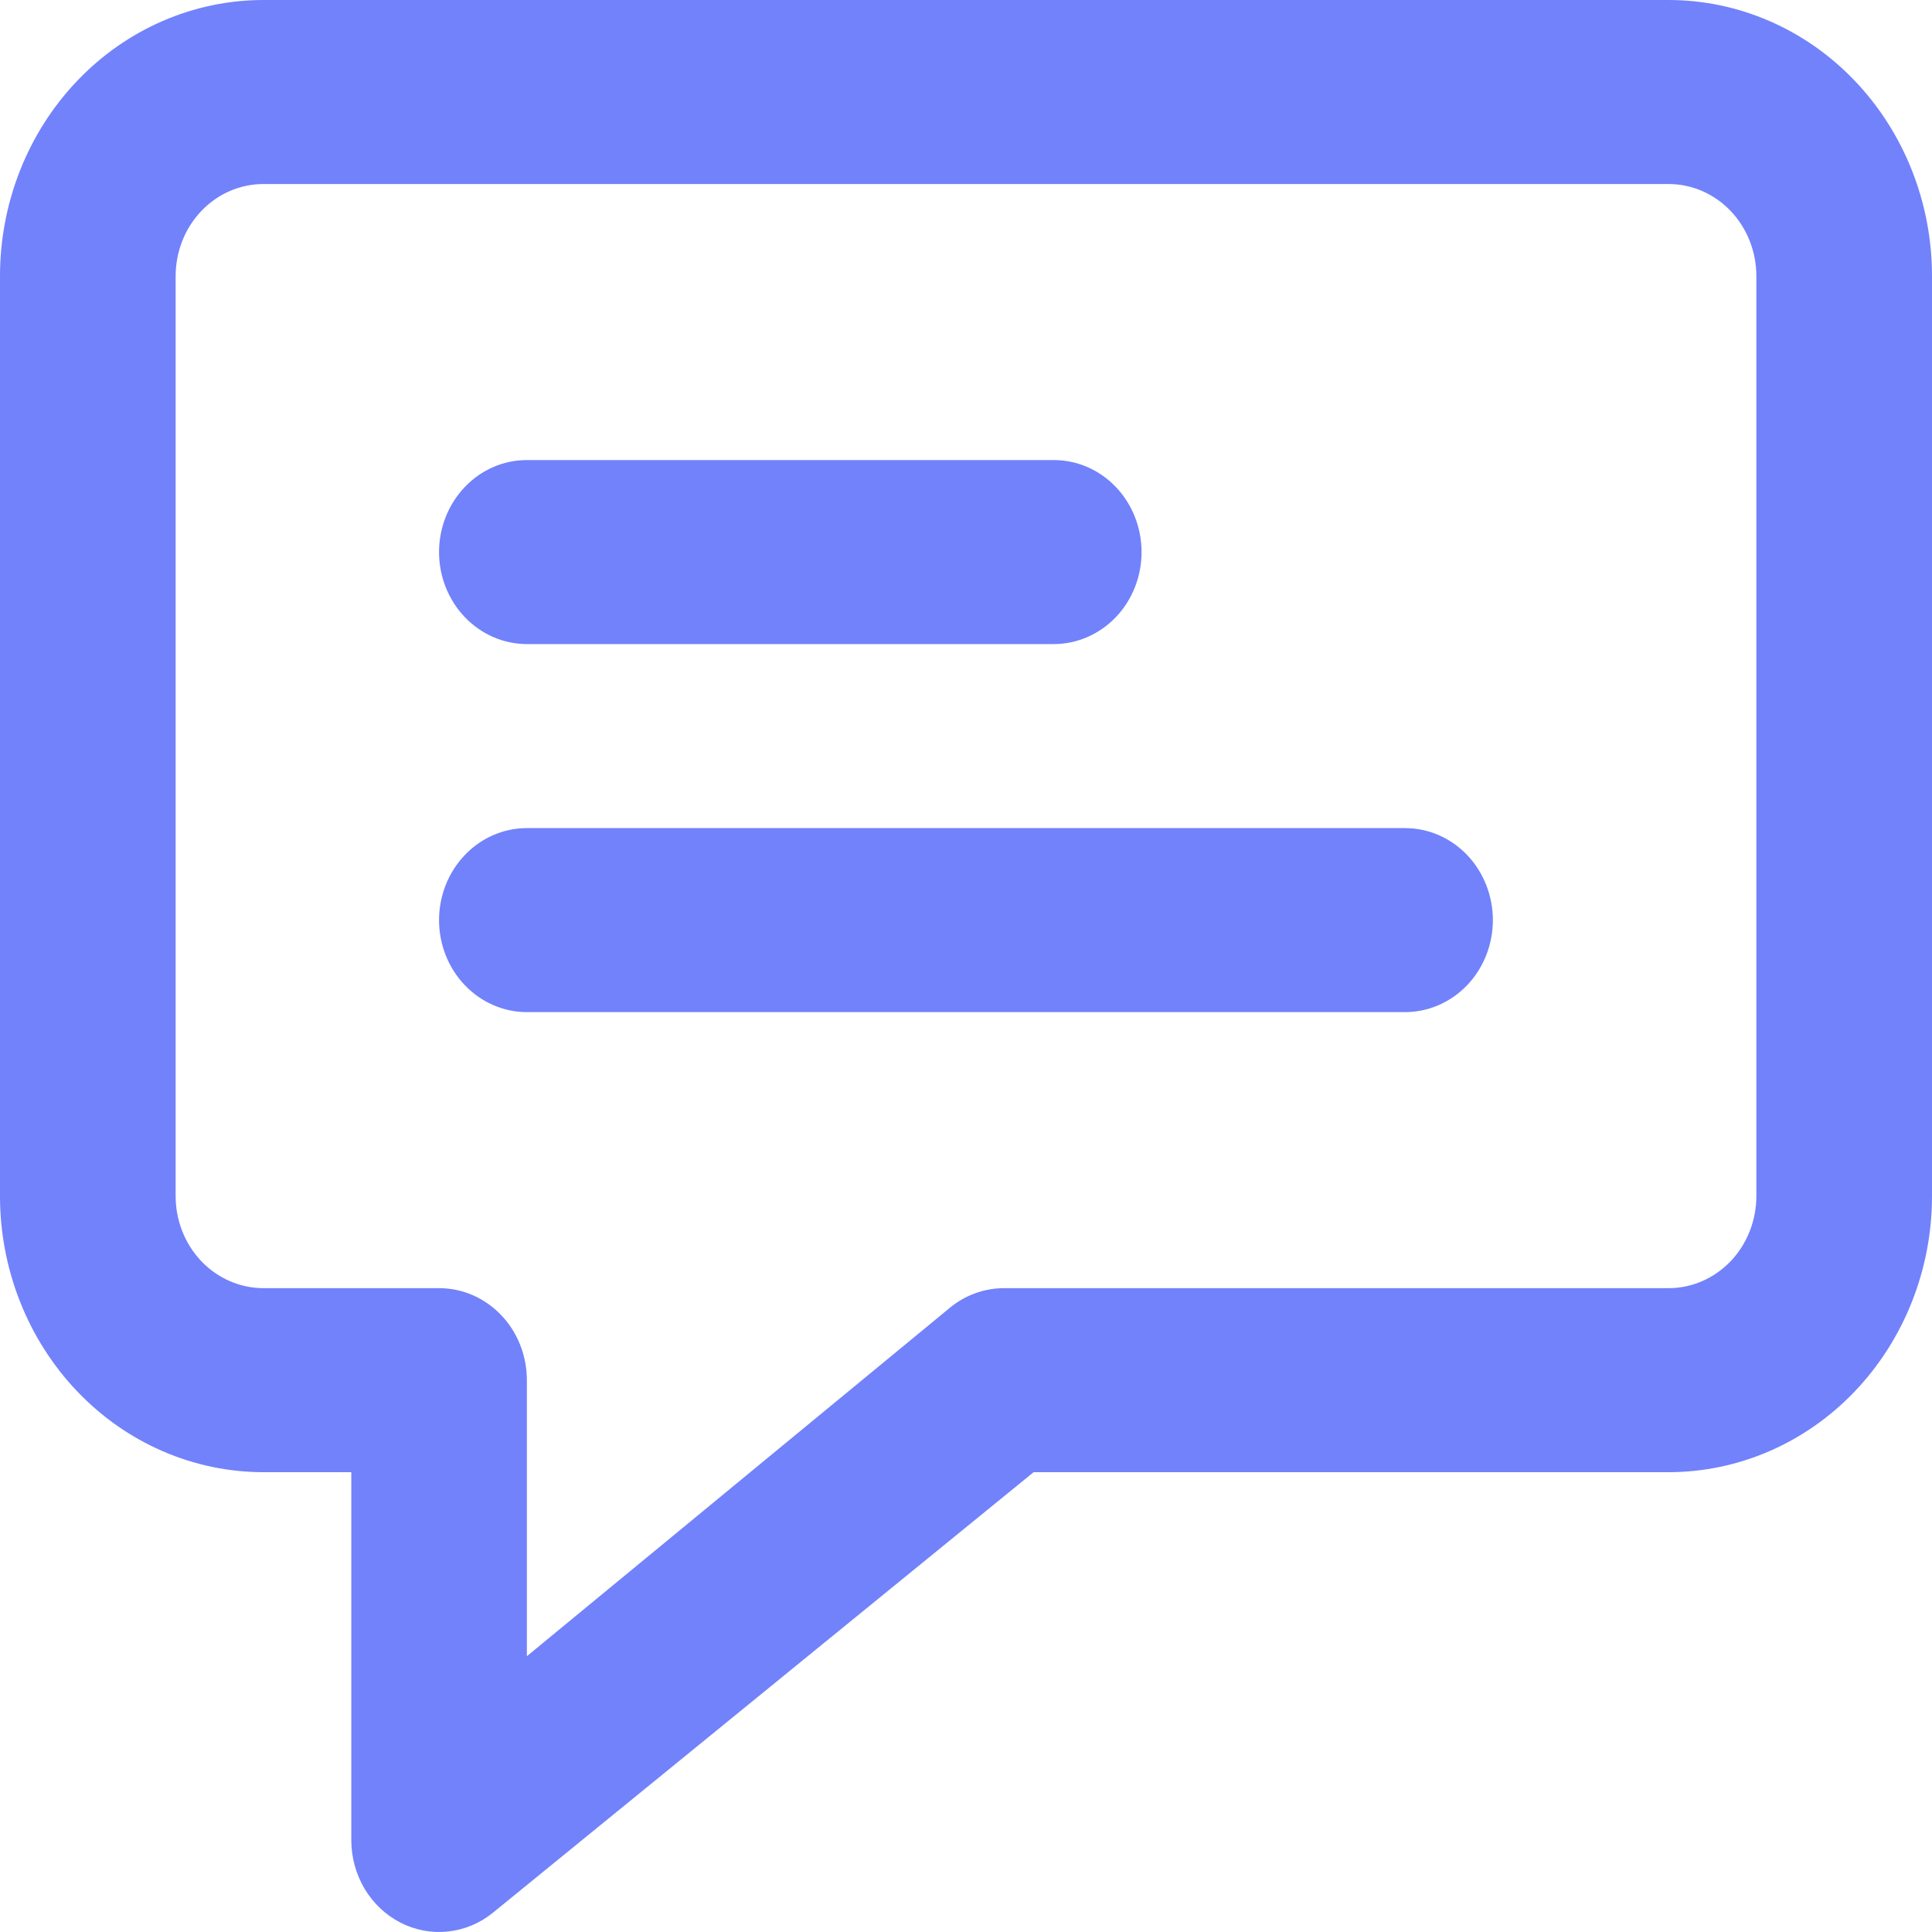 <svg width="24" height="24" viewBox="0 0 24 24" fill="none" xmlns="http://www.w3.org/2000/svg">
<path d="M20.727 0H3.273C2.405 0 1.572 0.361 0.959 1.004C0.345 1.647 0 2.52 0 3.429V14.859C0 15.768 0.345 16.64 0.959 17.284C1.572 17.927 2.405 18.288 3.273 18.288H4.364V22.86C4.364 23.073 4.422 23.282 4.529 23.463C4.637 23.644 4.791 23.789 4.974 23.883C5.157 23.977 5.361 24.016 5.563 23.994C5.766 23.973 5.959 23.893 6.12 23.763L12.84 18.288H20.727C21.595 18.288 22.428 17.927 23.041 17.284C23.655 16.64 24 15.768 24 14.859V3.429C24 2.52 23.655 1.647 23.041 1.004C22.428 0.361 21.595 0 20.727 0ZM21.818 14.859C21.818 15.162 21.703 15.453 21.499 15.667C21.294 15.881 21.017 16.002 20.727 16.002H12.469C12.228 16.003 11.994 16.087 11.804 16.242L6.545 20.574V17.145C6.545 16.842 6.431 16.551 6.226 16.337C6.021 16.122 5.744 16.002 5.455 16.002H3.273C2.983 16.002 2.706 15.881 2.501 15.667C2.297 15.453 2.182 15.162 2.182 14.859V3.429C2.182 3.126 2.297 2.835 2.501 2.621C2.706 2.406 2.983 2.286 3.273 2.286H20.727C21.017 2.286 21.294 2.406 21.499 2.621C21.703 2.835 21.818 3.126 21.818 3.429V14.859Z" fill="#7282FB"/>
<path d="M6.545 8.001H13.091C13.38 8.001 13.657 7.88 13.862 7.666C14.066 7.452 14.181 7.161 14.181 6.858C14.181 6.555 14.066 6.264 13.862 6.05C13.657 5.835 13.38 5.715 13.091 5.715H6.545C6.256 5.715 5.978 5.835 5.774 6.05C5.569 6.264 5.454 6.555 5.454 6.858C5.454 7.161 5.569 7.452 5.774 7.666C5.978 7.88 6.256 8.001 6.545 8.001ZM17.454 10.287H6.545C6.256 10.287 5.978 10.407 5.774 10.622C5.569 10.836 5.454 11.127 5.454 11.43C5.454 11.733 5.569 12.024 5.774 12.238C5.978 12.452 6.256 12.573 6.545 12.573H17.454C17.743 12.573 18.021 12.452 18.226 12.238C18.43 12.024 18.545 11.733 18.545 11.43C18.545 11.127 18.43 10.836 18.226 10.622C18.021 10.407 17.743 10.287 17.454 10.287Z" fill="#7282FB"/>
</svg>

